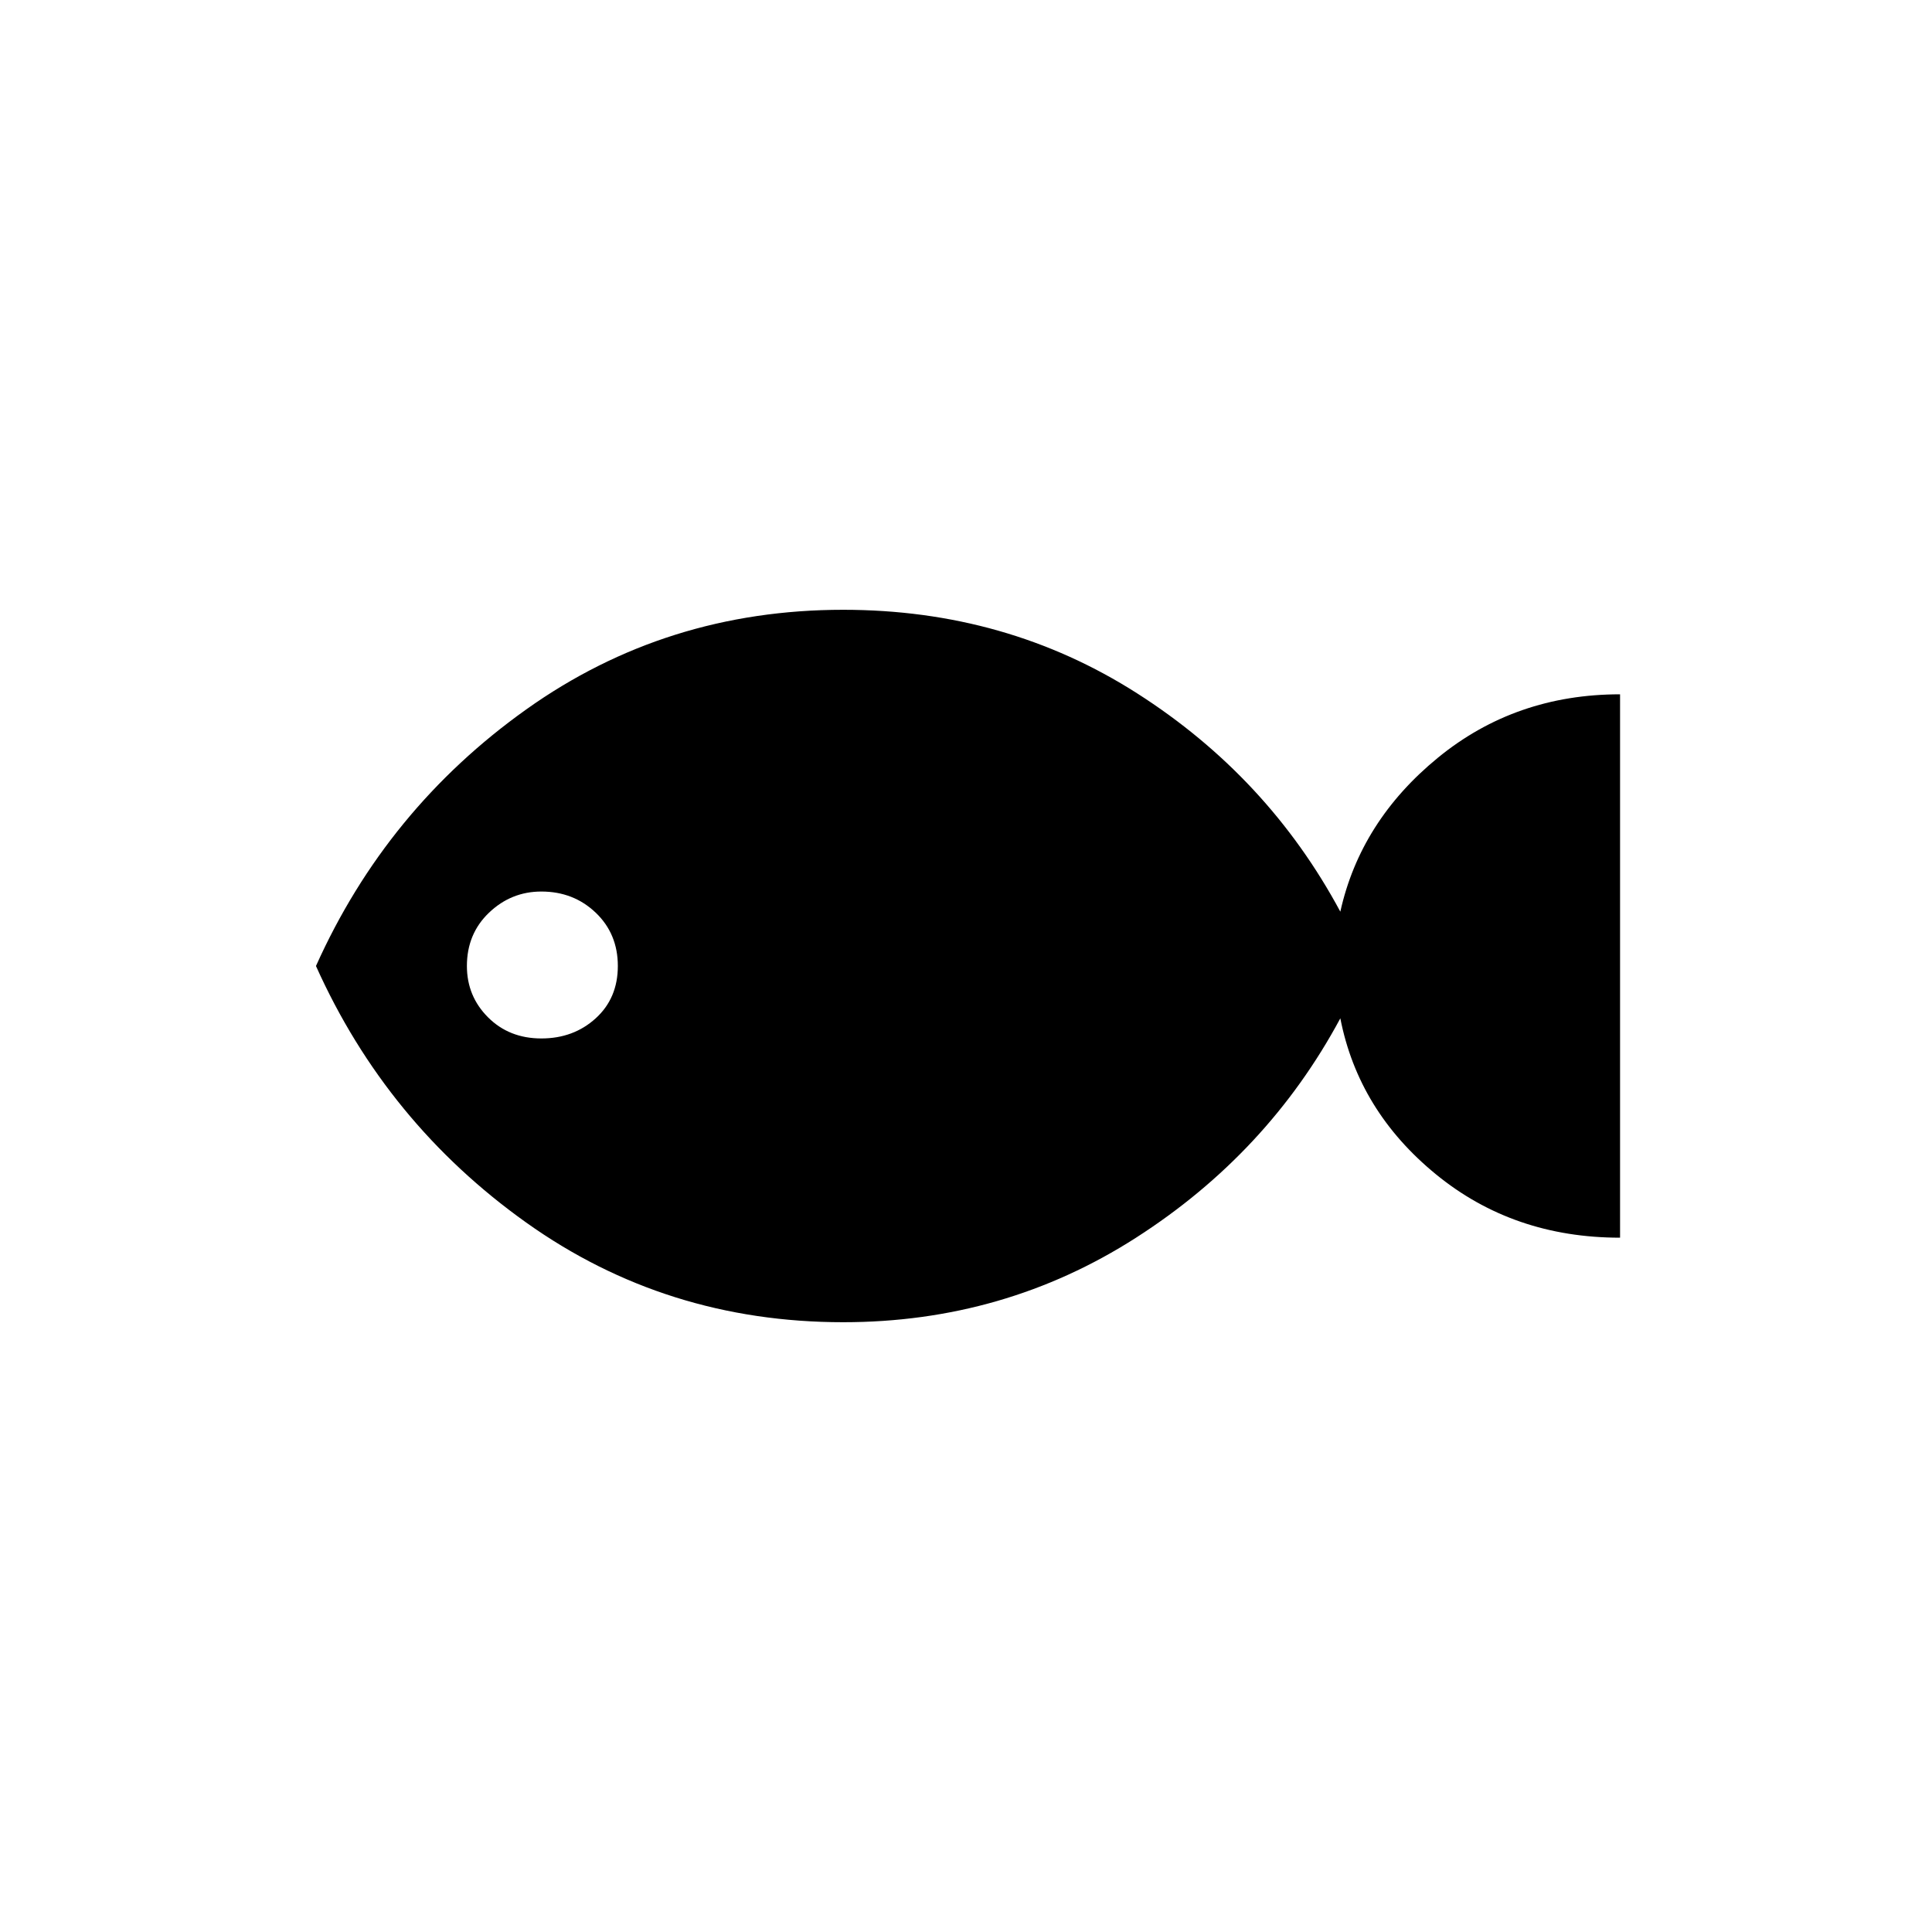 <svg xmlns="http://www.w3.org/2000/svg" height="48" width="48"><path d="M20.95 32.85Q16.55 32.85 13.075 30.375Q9.6 27.9 7.85 24Q9.6 20.1 13.075 17.625Q16.55 15.15 20.95 15.15Q25 15.15 28.25 17.225Q31.5 19.3 33.3 22.65Q33.8 20.4 35.725 18.825Q37.65 17.25 40.25 17.25V30.75Q37.6 30.75 35.675 29.175Q33.75 27.6 33.3 25.3Q31.5 28.65 28.225 30.75Q24.95 32.85 20.95 32.85ZM13.45 25.8Q14.25 25.8 14.8 25.3Q15.35 24.8 15.35 24Q15.35 23.2 14.8 22.675Q14.25 22.15 13.45 22.15Q12.7 22.15 12.15 22.675Q11.6 23.2 11.6 24Q11.6 24.75 12.125 25.275Q12.65 25.8 13.45 25.8Z"/></svg>